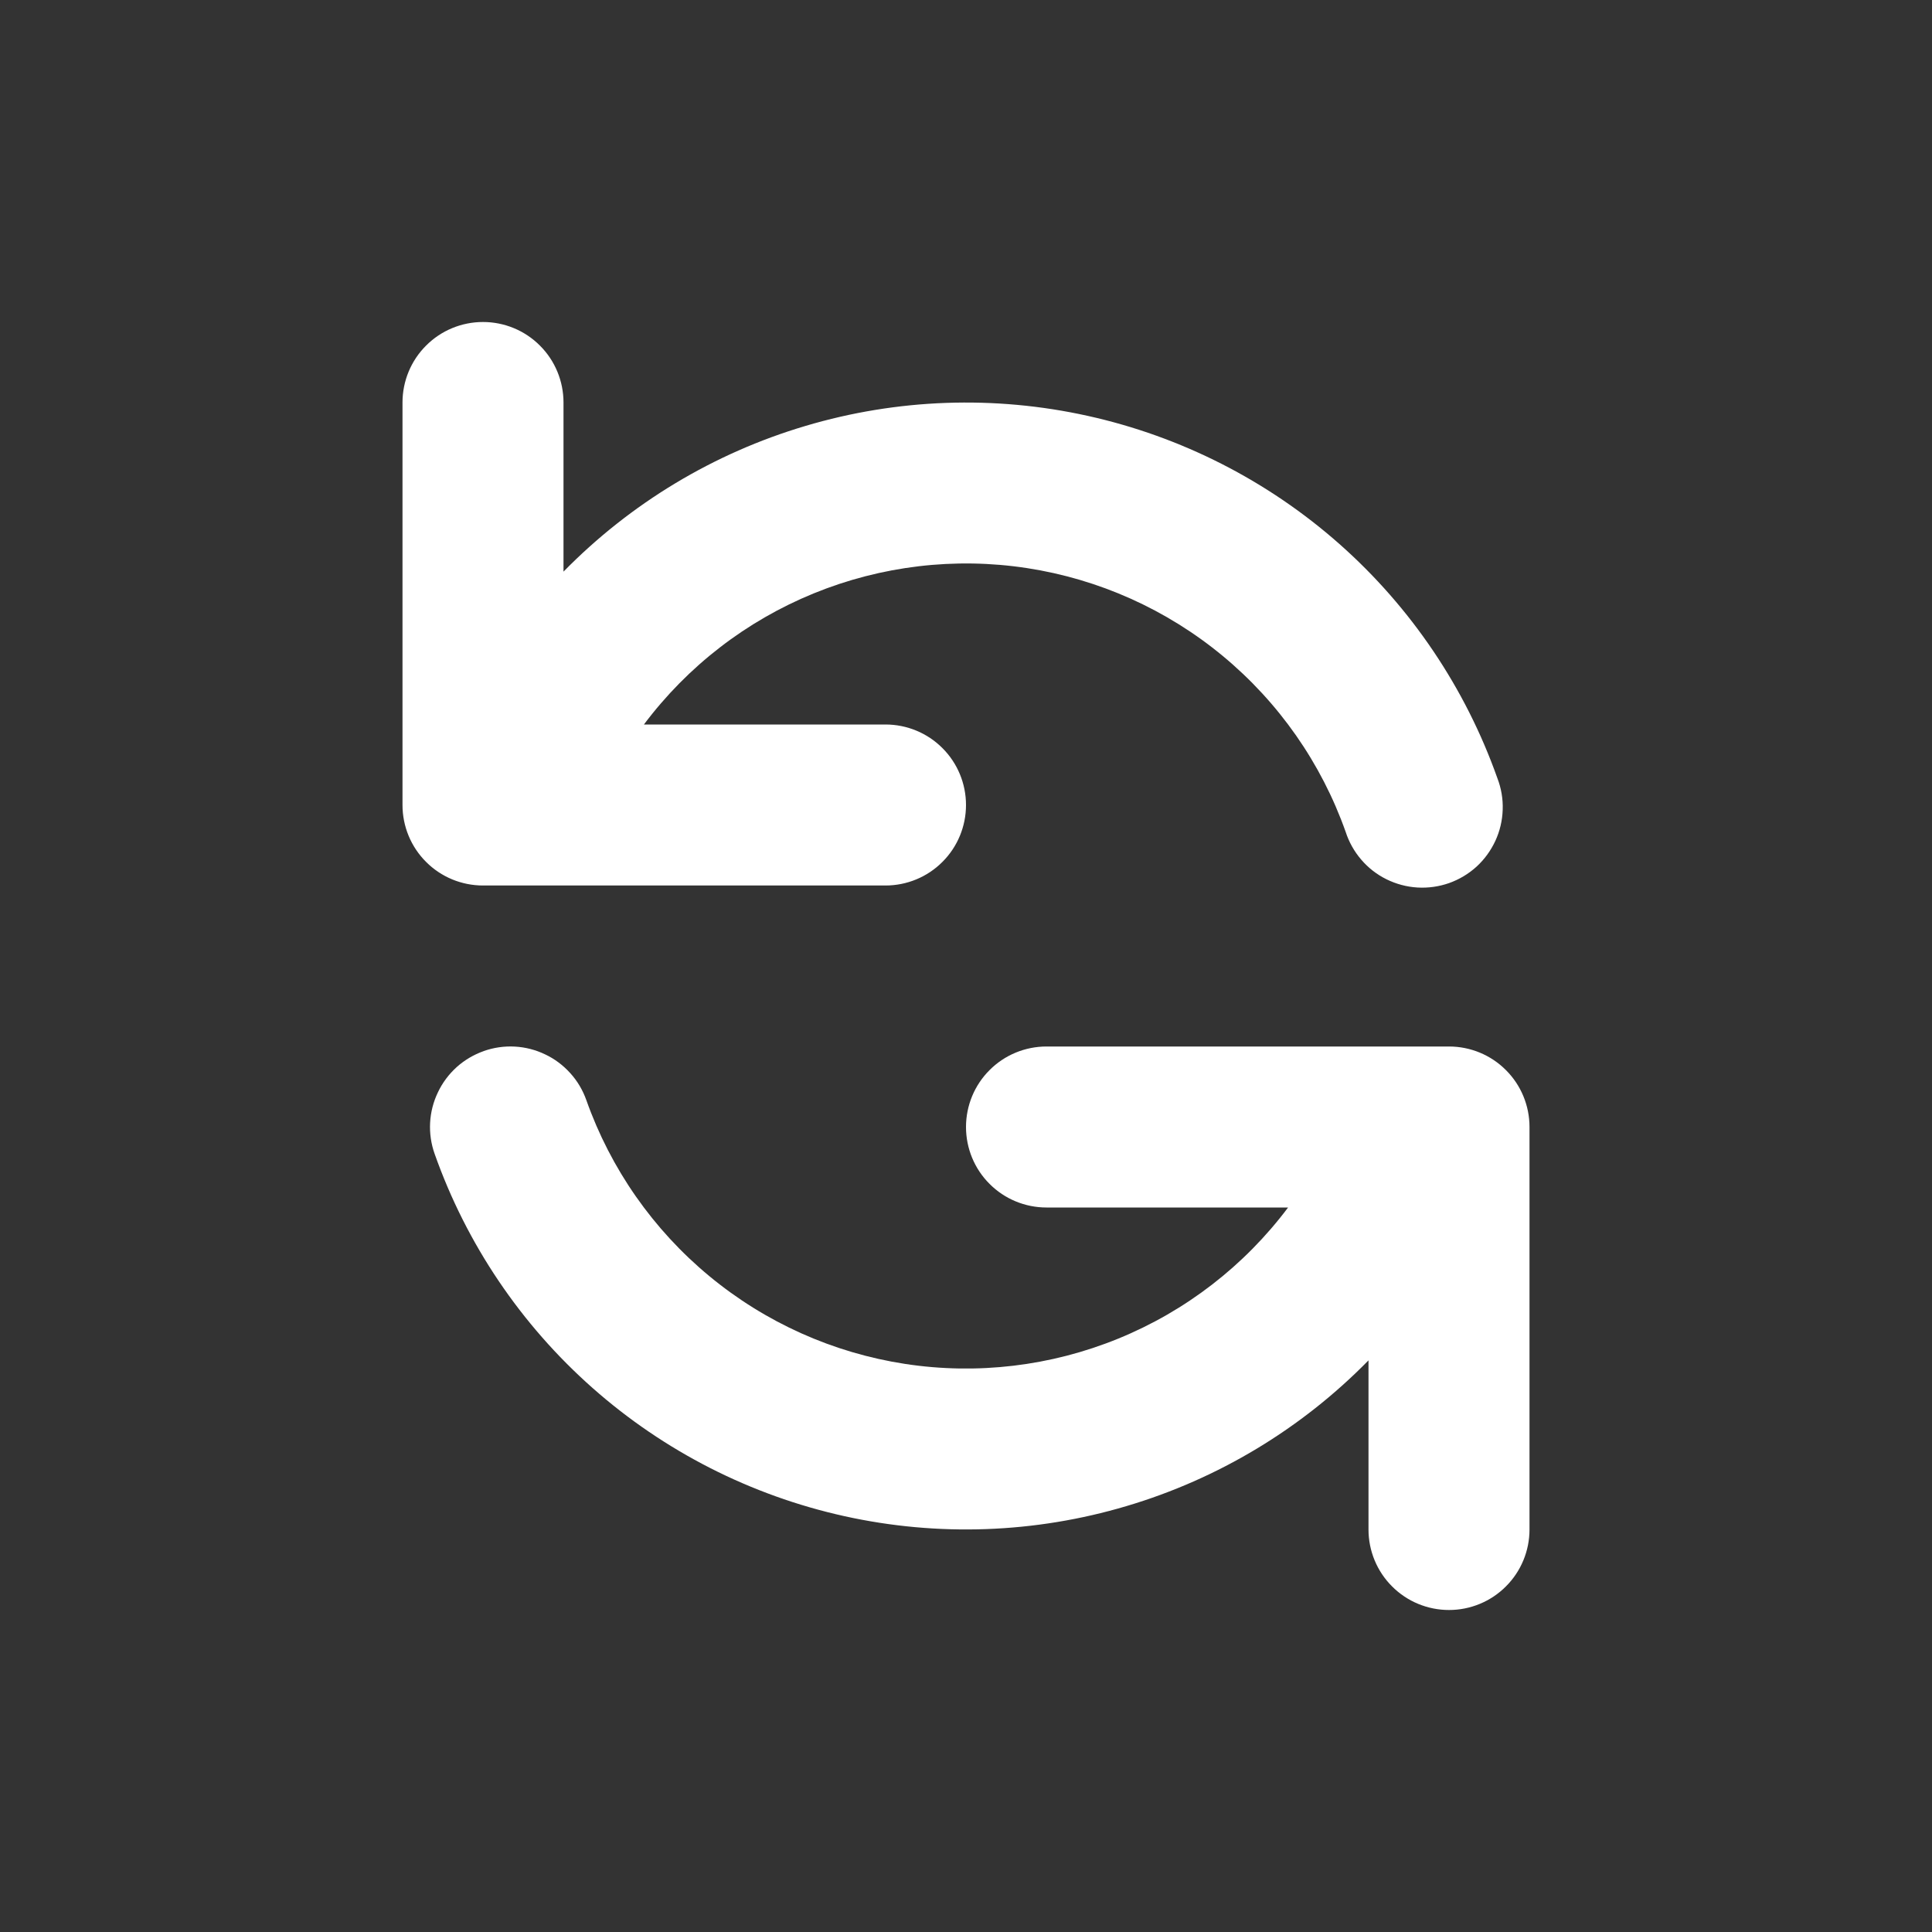 <svg width="24" height="24" viewBox="0 0 24 24" fill="none" xmlns="http://www.w3.org/2000/svg">
<rect x="0" y="0" width="24" height="24" fill="#333333" stroke="none"/>
<path fill-rule="evenodd" clip-rule="evenodd" d="M6 4C6.265 4 6.52 4.105 6.707 4.293C6.895 4.48 7 4.735 7 5V7.101C7.832 6.252 8.866 5.629 10.006 5.291C11.145 4.952 12.352 4.909 13.512 5.166C14.673 5.423 15.749 5.971 16.639 6.758C17.529 7.545 18.204 8.547 18.601 9.667C18.649 9.792 18.672 9.925 18.667 10.059C18.663 10.192 18.632 10.324 18.576 10.445C18.52 10.566 18.441 10.675 18.342 10.766C18.243 10.856 18.127 10.925 18.001 10.97C17.875 11.014 17.741 11.033 17.608 11.025C17.474 11.017 17.344 10.982 17.224 10.923C17.104 10.864 16.997 10.781 16.91 10.679C16.823 10.578 16.757 10.46 16.716 10.333C16.414 9.48 15.886 8.725 15.189 8.148C14.492 7.571 13.651 7.194 12.757 7.057C11.862 6.92 10.947 7.029 10.109 7.371C9.271 7.713 8.542 8.276 7.999 9H11C11.265 9 11.52 9.105 11.707 9.293C11.895 9.48 12 9.735 12 10C12 10.265 11.895 10.52 11.707 10.707C11.52 10.895 11.265 11 11 11H6C5.735 11 5.48 10.895 5.293 10.707C5.105 10.52 5 10.265 5 10V5C5 4.735 5.105 4.48 5.293 4.293C5.48 4.105 5.735 4 6 4ZM6.008 13.057C6.132 13.013 6.263 12.994 6.394 13.001C6.525 13.008 6.654 13.041 6.772 13.098C6.891 13.154 6.997 13.234 7.085 13.332C7.173 13.429 7.24 13.543 7.284 13.667C7.586 14.52 8.114 15.275 8.811 15.852C9.508 16.429 10.349 16.806 11.243 16.943C12.138 17.08 13.053 16.971 13.891 16.629C14.729 16.287 15.458 15.724 16.001 15H13C12.735 15 12.48 14.895 12.293 14.707C12.105 14.52 12 14.265 12 14C12 13.735 12.105 13.48 12.293 13.293C12.48 13.105 12.735 13 13 13H18C18.265 13 18.52 13.105 18.707 13.293C18.895 13.48 19 13.735 19 14V19C19 19.265 18.895 19.52 18.707 19.707C18.52 19.895 18.265 20 18 20C17.735 20 17.48 19.895 17.293 19.707C17.105 19.52 17 19.265 17 19V16.899C16.168 17.748 15.134 18.371 13.994 18.709C12.855 19.048 11.648 19.091 10.488 18.834C9.327 18.577 8.251 18.029 7.361 17.242C6.471 16.455 5.795 15.454 5.399 14.333C5.355 14.209 5.336 14.078 5.343 13.947C5.35 13.816 5.383 13.687 5.44 13.569C5.496 13.45 5.576 13.344 5.673 13.256C5.771 13.168 5.885 13.101 6.009 13.057H6.008Z" fill="white"/>
</svg>
